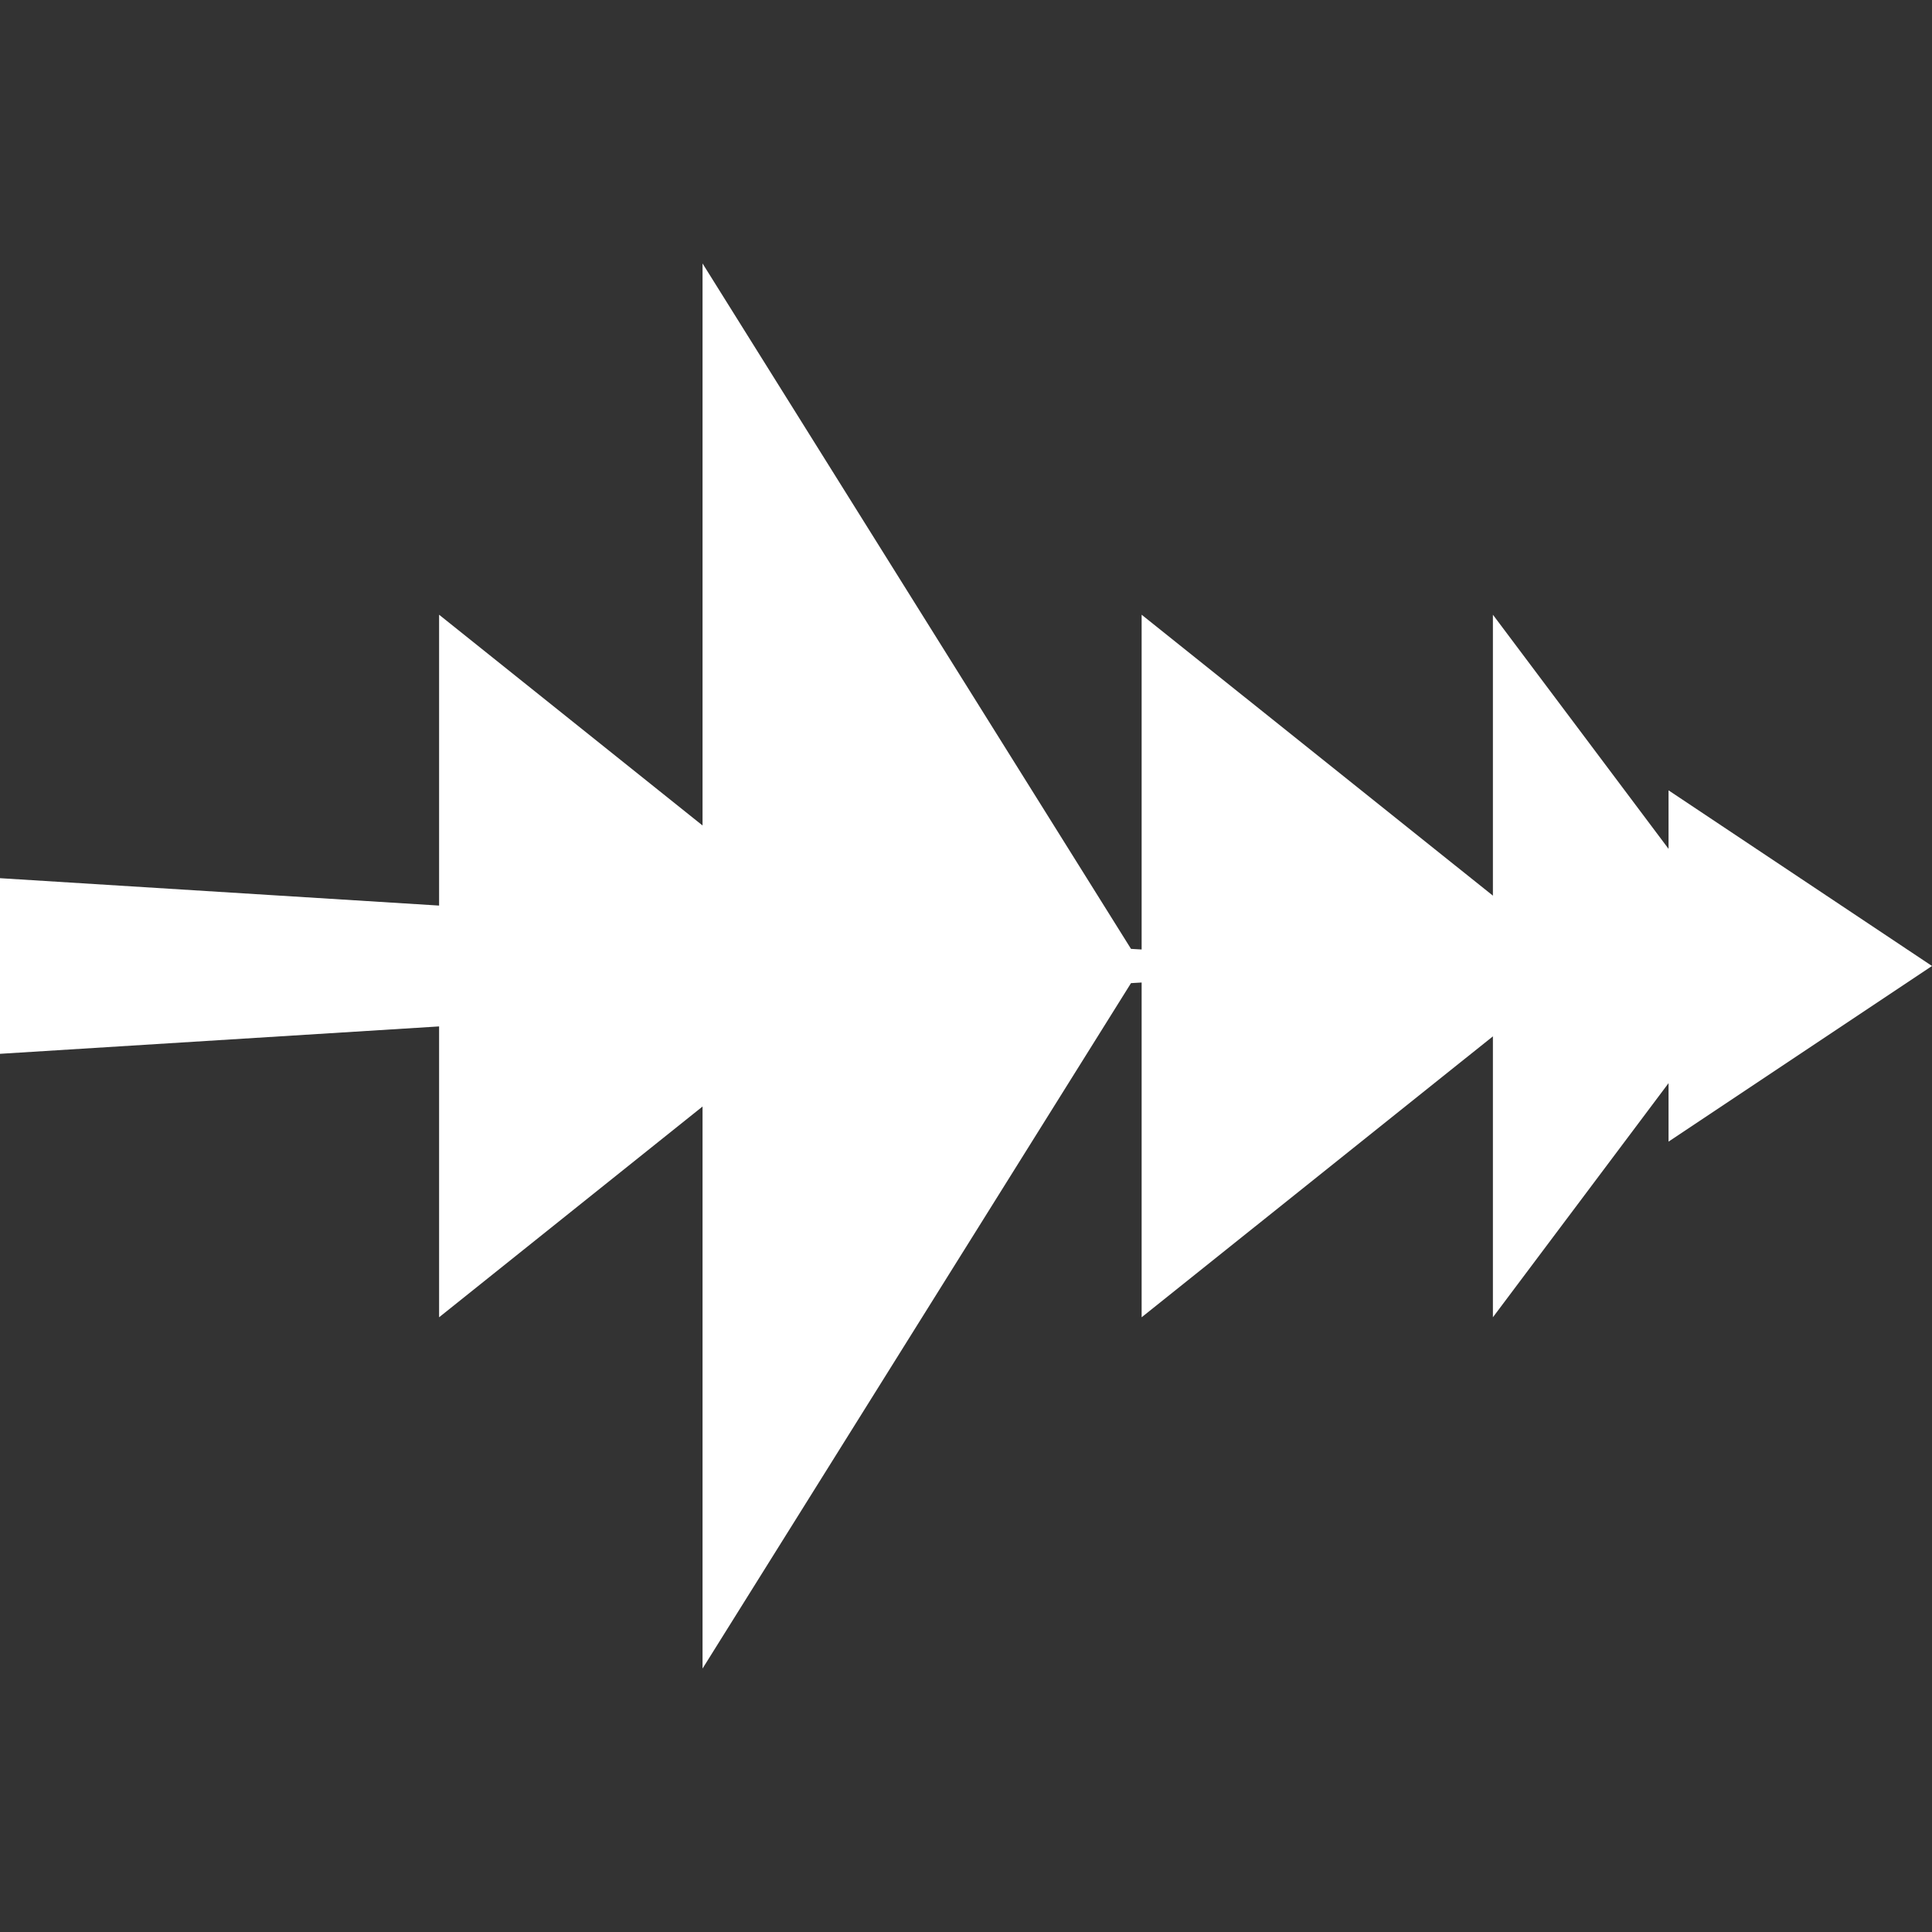 <svg xmlns="http://www.w3.org/2000/svg" xmlns:svg="http://www.w3.org/2000/svg" id="svg3760" width="22" height="22" version="1.1"><rect width="100%" height="100%" fill="#333333" stroke="none"/><g id="layer1" transform="translate(-553.723,-583.119)"><path id="path4157" fill="#fff" fill-opacity="1" fill-rule="evenodd" stroke="none" stroke-linecap="butt" stroke-linejoin="miter" stroke-opacity="1" stroke-width="1" d="M 8 3 L 8 9.4 L 5 7 L 5 10.312 L 0 10 L 0 12 L 5 11.688 L 5 15 L 8 12.6 L 8 19 L 12.879 11.195 L 13 11.188 L 13 15 L 17 11.801 L 17 15 L 19 12.334 L 19 13 L 22 11 L 19 9 L 19 9.666 L 17 7 L 17 10.199 L 13 7 L 13 10.812 L 12.879 10.805 L 8 3 z" transform="translate(553.723,583.119)"/></g></svg>